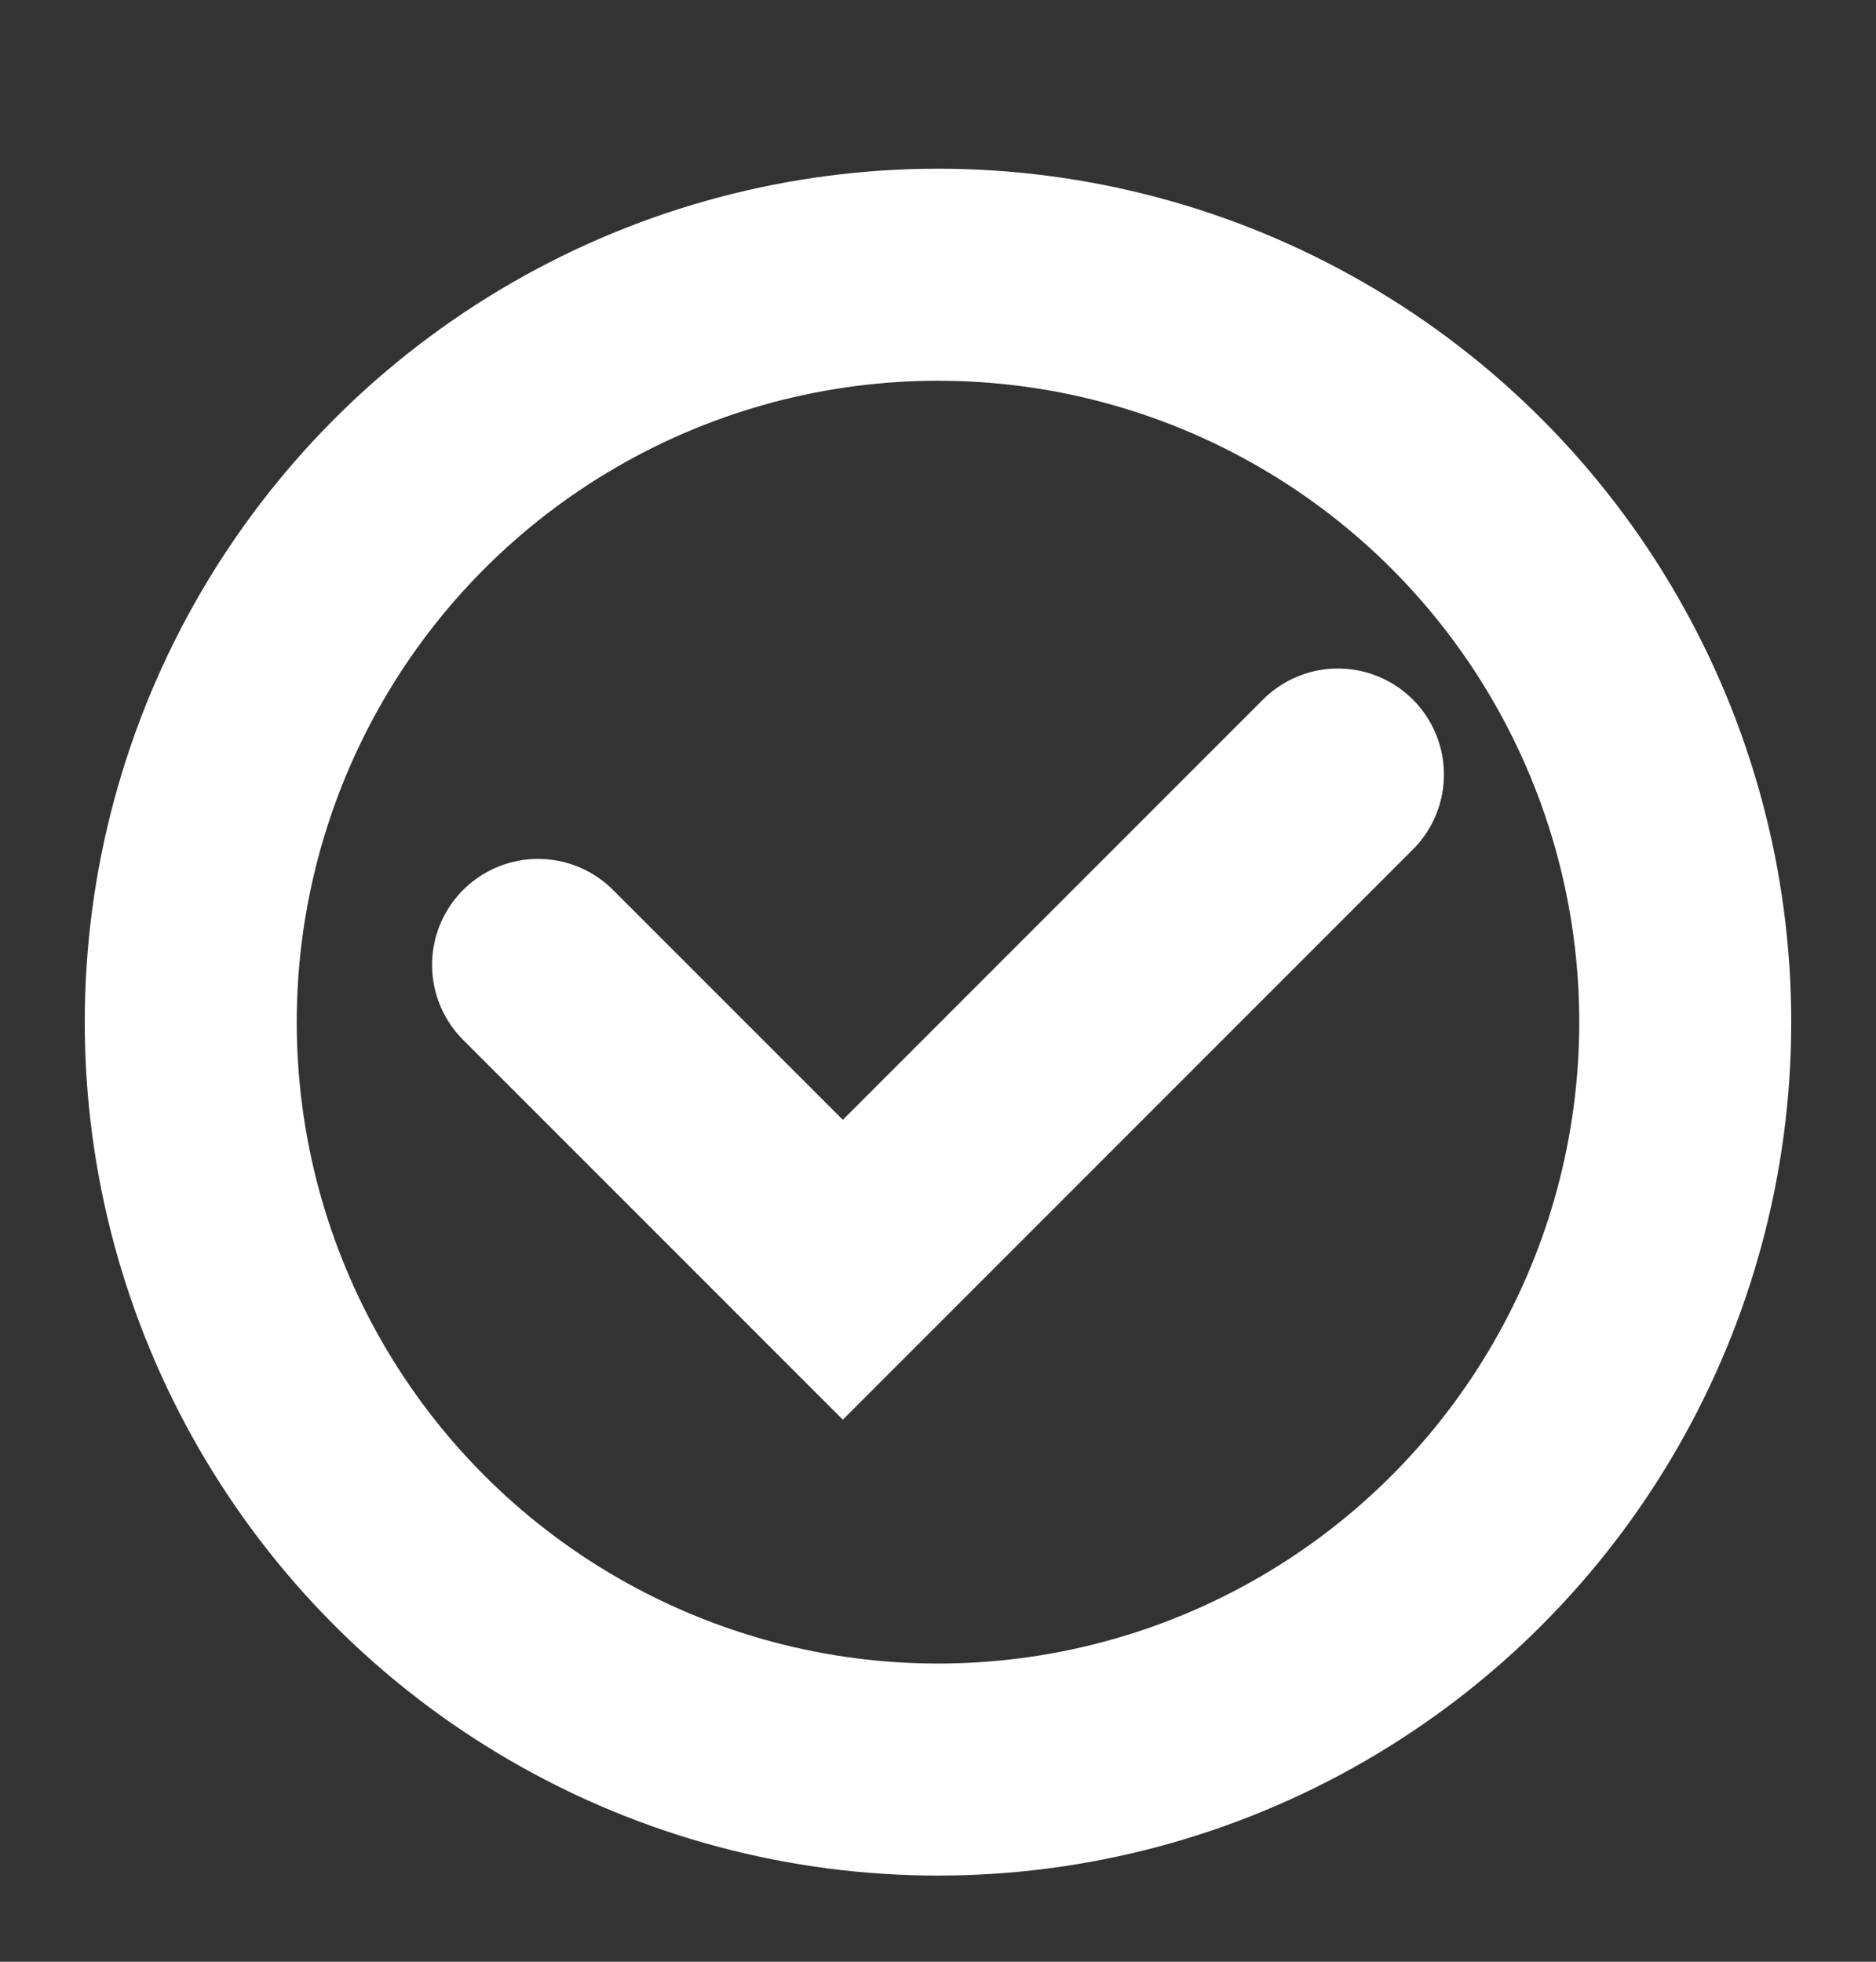 <svg width="22" height="23" viewBox="0 0 22 23" fill="none" xmlns="http://www.w3.org/2000/svg">
<rect x="0" y="0" width="22" height="23" fill="#333333" stroke="none"/>
<circle cx="11" cy="11.984" r="8.763" stroke="white" stroke-width="2.486" stroke-linecap="round"/>
<path d="M6.31 11.313L9.884 14.887L15.69 9.081" stroke="white" stroke-width="2.486" stroke-linecap="round"/>
</svg>

